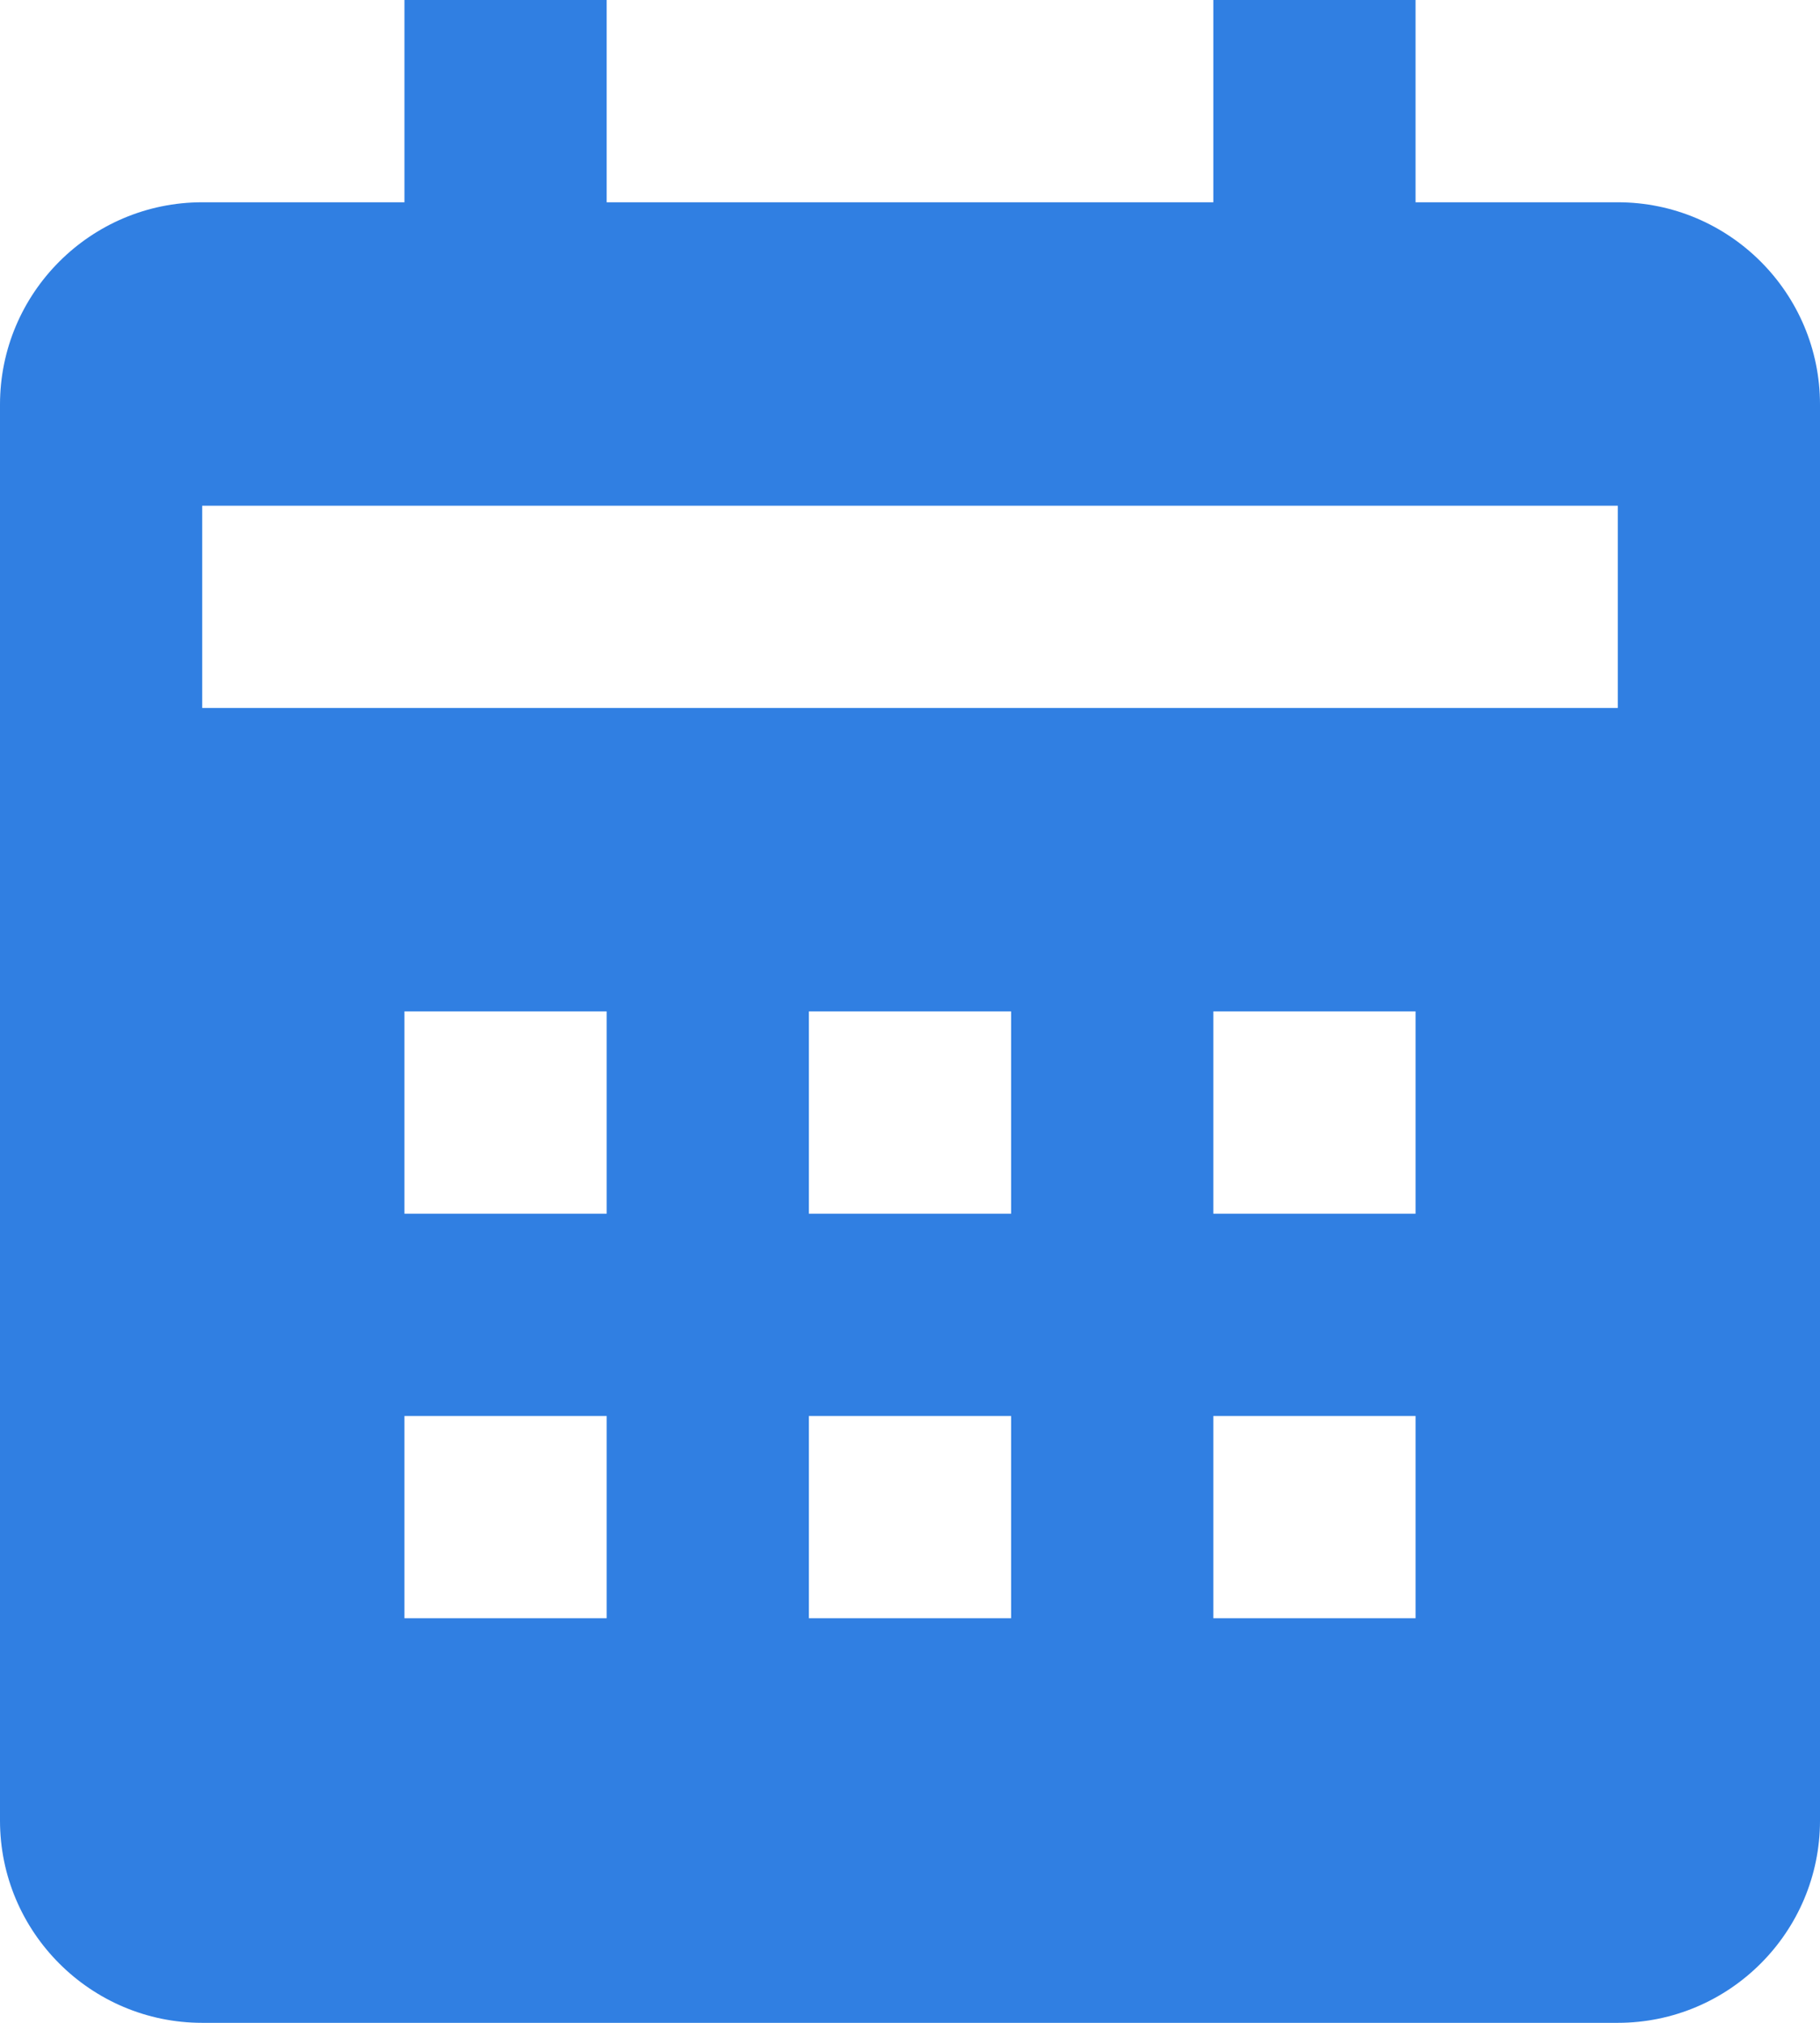 <svg width="18" height="20" viewBox="0 0 18 20" fill="none" xmlns="http://www.w3.org/2000/svg">
<path d="M18 18V4C18 2.897 17.103 2 16 2H14V0H12V2H6V0H4V2H2C0.897 2 0 2.897 0 4V18C0 19.103 0.897 20 2 20H16C17.103 20 18 19.103 18 18ZM6 16H4V14H6V16ZM6 12H4V10H6V12ZM10 16H8V14H10V16ZM10 12H8V10H10V12ZM14 16H12V14H14V16ZM14 12H12V10H14V12ZM16 7H2V5H16V7Z" fill="#307FE2"/>
</svg>

